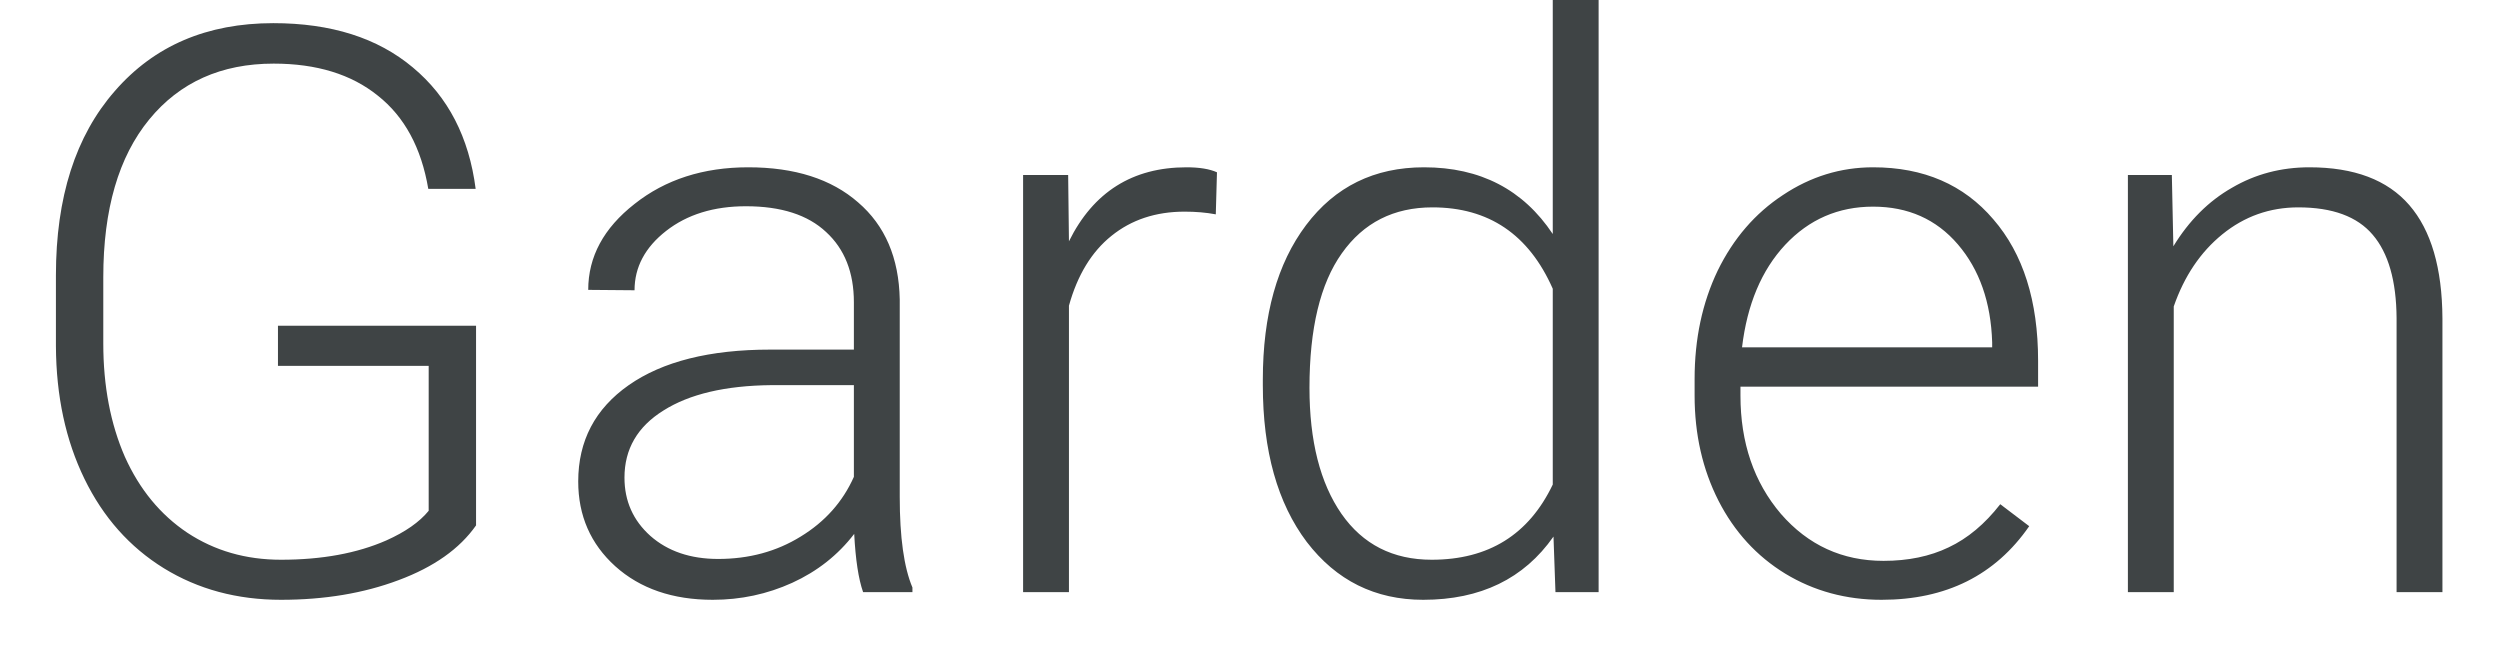 <svg width="38" height="10" viewBox="0 0 38 10" fill="none" xmlns="http://www.w3.org/2000/svg">
<path d="M7.236 7.986C6.986 8.342 6.594 8.619 6.059 8.818C5.527 9.018 4.932 9.117 4.271 9.117C3.604 9.117 3.01 8.957 2.49 8.637C1.971 8.316 1.568 7.863 1.283 7.277C0.998 6.691 0.854 6.02 0.85 5.262V4.184C0.85 3 1.148 2.066 1.746 1.383C2.344 0.695 3.146 0.352 4.154 0.352C5.033 0.352 5.74 0.576 6.275 1.025C6.811 1.471 7.129 2.086 7.23 2.871H6.51C6.404 2.246 6.148 1.773 5.742 1.453C5.34 1.129 4.812 0.967 4.16 0.967C3.363 0.967 2.732 1.25 2.268 1.816C1.803 2.383 1.57 3.182 1.57 4.213V5.221C1.57 5.869 1.68 6.443 1.898 6.943C2.121 7.439 2.438 7.824 2.848 8.098C3.262 8.371 3.736 8.508 4.271 8.508C4.893 8.508 5.426 8.41 5.871 8.215C6.16 8.086 6.375 7.936 6.516 7.764V5.561H4.225V4.951H7.236V7.986ZM13.119 9C13.049 8.801 13.004 8.506 12.984 8.115C12.738 8.436 12.424 8.684 12.041 8.859C11.662 9.031 11.26 9.117 10.834 9.117C10.225 9.117 9.73 8.947 9.352 8.607C8.977 8.268 8.789 7.838 8.789 7.318C8.789 6.701 9.045 6.213 9.557 5.854C10.072 5.494 10.789 5.314 11.707 5.314H12.979V4.594C12.979 4.141 12.838 3.785 12.557 3.527C12.279 3.266 11.873 3.135 11.338 3.135C10.85 3.135 10.445 3.26 10.125 3.51C9.805 3.76 9.645 4.061 9.645 4.412L8.941 4.406C8.941 3.902 9.176 3.467 9.645 3.1C10.113 2.729 10.69 2.543 11.373 2.543C12.08 2.543 12.637 2.721 13.043 3.076C13.453 3.428 13.664 3.92 13.676 4.553V7.553C13.676 8.166 13.74 8.625 13.869 8.93V9H13.119ZM10.916 8.496C11.385 8.496 11.803 8.383 12.17 8.156C12.541 7.93 12.81 7.627 12.979 7.248V5.854H11.725C11.025 5.861 10.479 5.99 10.084 6.24C9.689 6.486 9.492 6.826 9.492 7.26C9.492 7.615 9.623 7.91 9.885 8.145C10.15 8.379 10.494 8.496 10.916 8.496ZM18.48 3.258C18.332 3.23 18.174 3.217 18.006 3.217C17.568 3.217 17.197 3.34 16.893 3.586C16.592 3.828 16.377 4.182 16.248 4.646V9H15.551V2.66H16.236L16.248 3.668C16.619 2.918 17.215 2.543 18.035 2.543C18.23 2.543 18.385 2.568 18.498 2.619L18.48 3.258ZM19.195 5.771C19.195 4.787 19.414 4.004 19.852 3.422C20.293 2.836 20.891 2.543 21.645 2.543C22.5 2.543 23.152 2.881 23.602 3.557V0H24.299V9H23.643L23.613 8.156C23.164 8.797 22.504 9.117 21.633 9.117C20.902 9.117 20.312 8.824 19.863 8.238C19.418 7.648 19.195 6.854 19.195 5.854V5.771ZM19.904 5.895C19.904 6.703 20.066 7.342 20.391 7.811C20.715 8.275 21.172 8.508 21.762 8.508C22.625 8.508 23.238 8.127 23.602 7.365V4.389C23.238 3.564 22.629 3.152 21.773 3.152C21.184 3.152 20.725 3.385 20.396 3.85C20.068 4.311 19.904 4.992 19.904 5.895ZM28.6 9.117C28.061 9.117 27.572 8.984 27.135 8.719C26.701 8.453 26.363 8.084 26.121 7.611C25.879 7.135 25.758 6.602 25.758 6.012V5.76C25.758 5.15 25.875 4.602 26.109 4.113C26.348 3.625 26.678 3.242 27.1 2.965C27.521 2.684 27.979 2.543 28.471 2.543C29.24 2.543 29.85 2.807 30.299 3.334C30.752 3.857 30.979 4.574 30.979 5.484V5.877H26.455V6.012C26.455 6.73 26.66 7.33 27.07 7.811C27.484 8.287 28.004 8.525 28.629 8.525C29.004 8.525 29.334 8.457 29.619 8.32C29.908 8.184 30.17 7.965 30.404 7.664L30.844 7.998C30.328 8.744 29.58 9.117 28.6 9.117ZM28.471 3.141C27.943 3.141 27.498 3.334 27.135 3.721C26.775 4.107 26.557 4.627 26.479 5.279H30.281V5.203C30.262 4.594 30.088 4.098 29.76 3.715C29.432 3.332 29.002 3.141 28.471 3.141ZM33.012 2.66L33.035 3.744C33.273 3.354 33.57 3.057 33.926 2.854C34.281 2.646 34.674 2.543 35.103 2.543C35.783 2.543 36.289 2.734 36.621 3.117C36.953 3.5 37.121 4.074 37.125 4.84V9H36.428V4.834C36.424 4.268 36.303 3.846 36.065 3.568C35.83 3.291 35.453 3.152 34.934 3.152C34.5 3.152 34.115 3.289 33.779 3.562C33.447 3.832 33.201 4.197 33.041 4.658V9H32.344V2.66H33.012Z" fill="#3F4445"/>
</svg>
